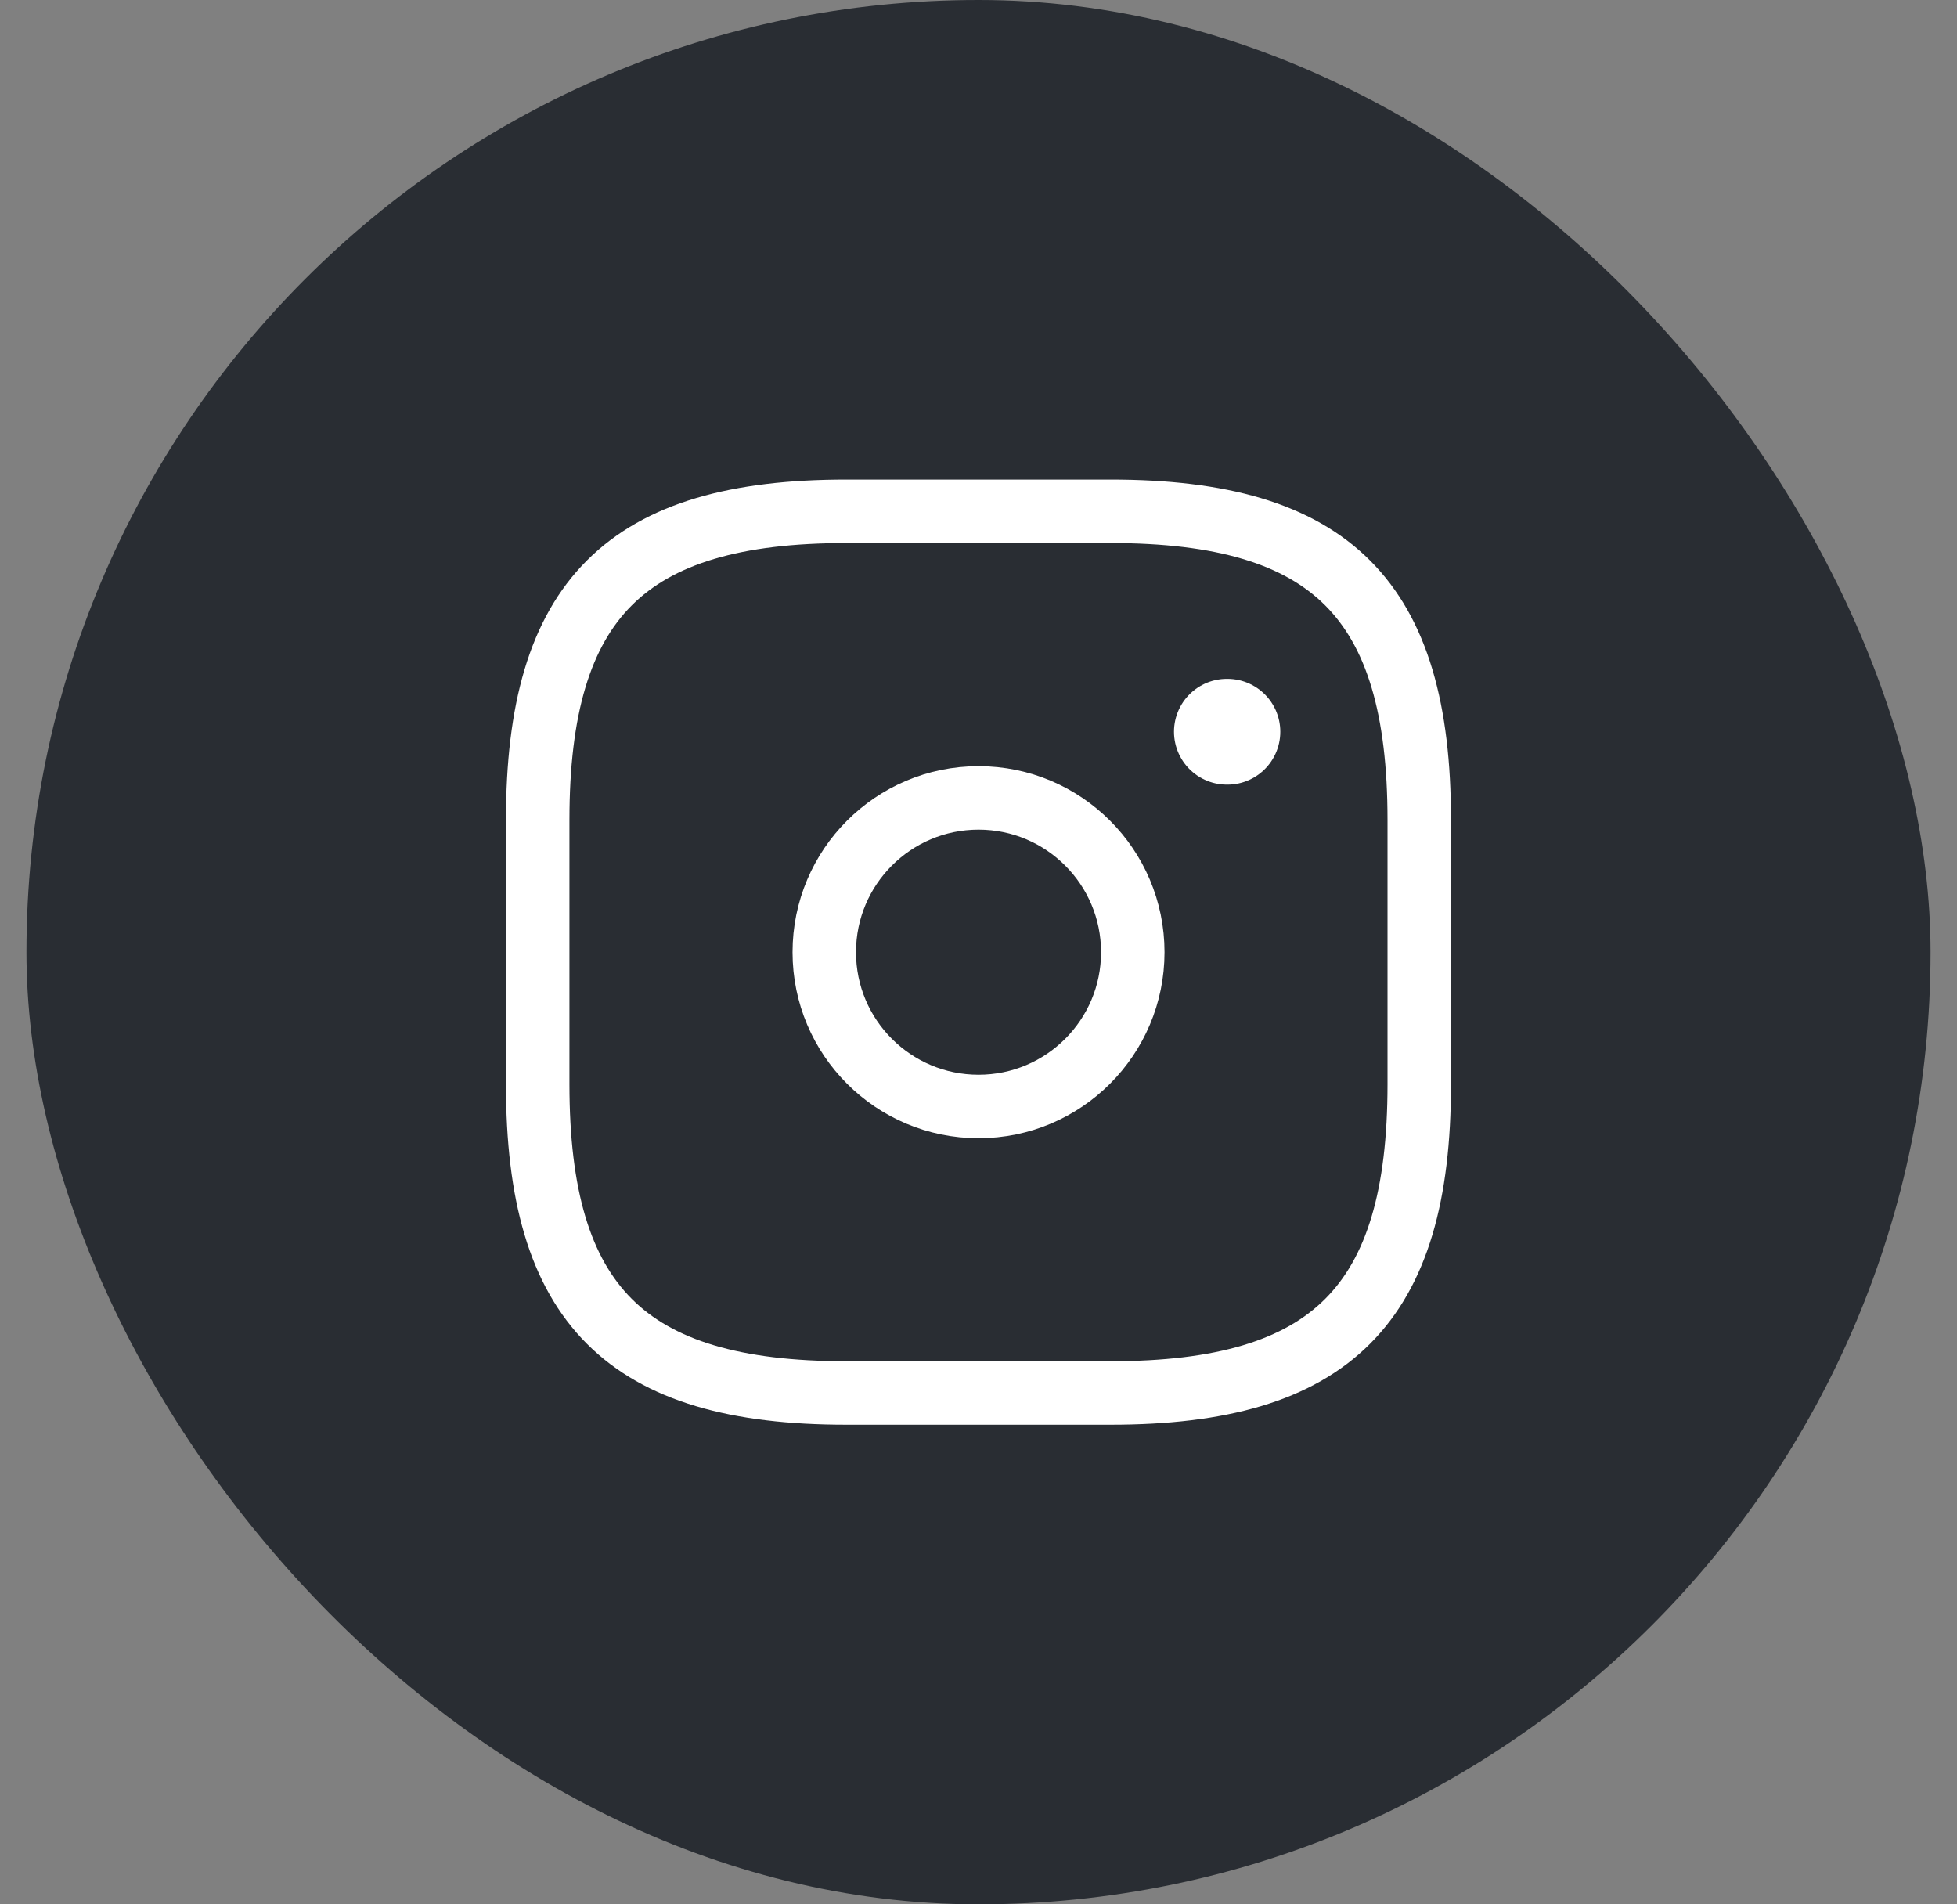<svg width="37" height="36" viewBox="0 0 37 36" fill="none" xmlns="http://www.w3.org/2000/svg">
<rect x="0" y="0" width="37" height="36" fill="#808080" stroke="none"/>
<rect x="0.5" width="36" height="36" rx="18" fill="#292D33"/>
<path d="M15.999 26.333H20.999C25.166 26.333 26.833 24.666 26.833 20.499V15.499C26.833 11.333 25.166 9.666 20.999 9.666H15.999C11.833 9.666 10.166 11.333 10.166 15.499V20.499C10.166 24.666 11.833 26.333 15.999 26.333Z" stroke="white" stroke-width="1.2" stroke-linecap="round" stroke-linejoin="round"/>
<path d="M18.501 20.917C20.111 20.917 21.417 19.611 21.417 18.001C21.417 16.39 20.111 15.084 18.501 15.084C16.89 15.084 15.584 16.39 15.584 18.001C15.584 19.611 16.89 20.917 18.501 20.917Z" stroke="white" stroke-width="1.2" stroke-linecap="round" stroke-linejoin="round"/>
<path d="M23.196 13.833H23.206" stroke="white" stroke-width="2" stroke-linecap="round" stroke-linejoin="round"/>
</svg>
